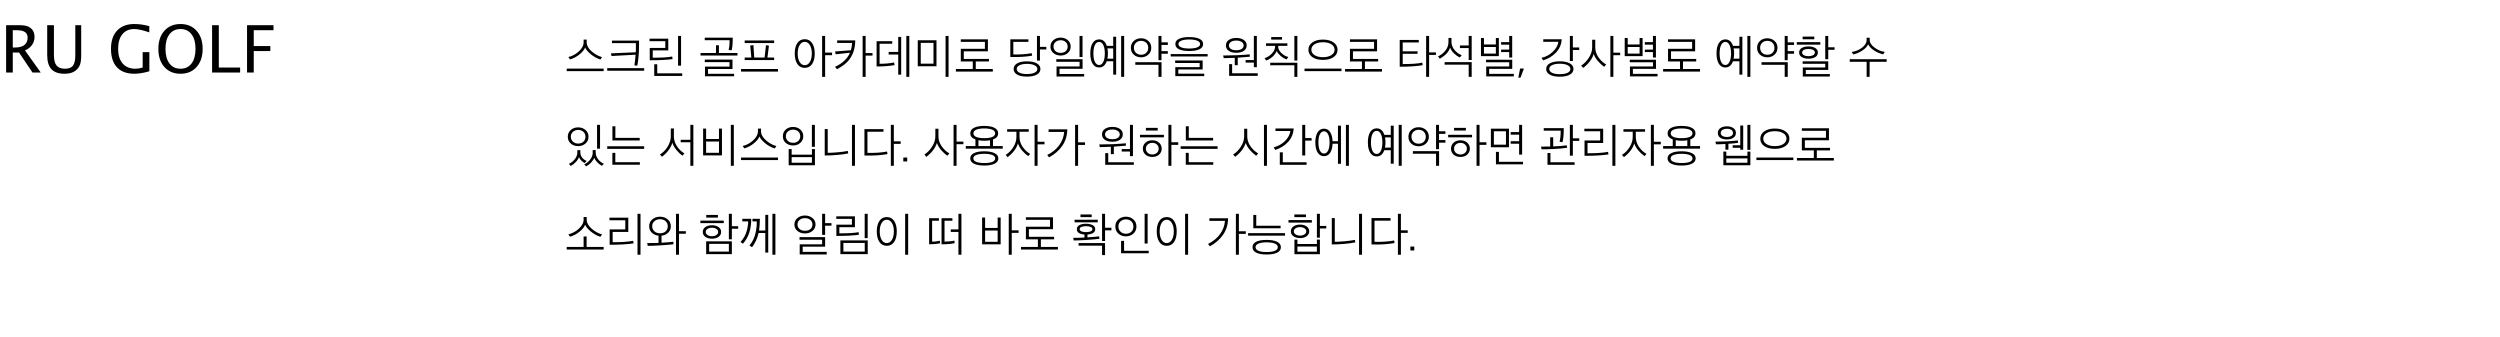 <svg width="1068" height="144" viewBox="0 0 1068 144" fill="none" xmlns="http://www.w3.org/2000/svg">
<path d="M2.611 31V10.766H8.736C10.678 10.766 12.163 11.194 13.193 12.051C14.232 12.908 14.752 14.152 14.752 15.783C14.752 17.068 14.392 18.212 13.672 19.215C12.961 20.217 11.958 20.988 10.664 21.525L17.418 31H13.891L8.135 22.441H5.455V31H2.611ZM5.455 20.295H6.385C8.153 20.295 9.497 19.935 10.418 19.215C11.338 18.495 11.799 17.442 11.799 16.057C11.799 13.96 10.286 12.912 7.26 12.912H5.455V20.295ZM20.166 10.766H23.037V23.535C23.037 25.568 23.411 27.049 24.158 27.979C24.915 28.899 26.113 29.359 27.754 29.359C29.358 29.359 30.493 28.926 31.158 28.061C31.833 27.186 32.17 25.709 32.17 23.631V10.766H34.685V23.59C34.685 25.358 34.512 26.716 34.166 27.664C33.82 28.612 33.195 29.446 32.293 30.166C31.163 31.059 29.609 31.506 27.631 31.506C25.07 31.506 23.183 30.859 21.971 29.564C20.768 28.27 20.166 26.251 20.166 23.508V10.766ZM63.807 30.453C61.355 31.155 59.217 31.506 57.395 31.506C54.177 31.506 51.707 30.594 49.984 28.771C48.271 26.939 47.414 24.31 47.414 20.883C47.414 17.51 48.285 14.899 50.025 13.049C51.775 11.19 54.232 10.26 57.395 10.26C59.427 10.26 61.555 10.565 63.779 11.176V13.828C60.99 12.88 58.853 12.406 57.367 12.406C55.18 12.406 53.48 13.149 52.268 14.635C51.065 16.111 50.463 18.199 50.463 20.896C50.463 23.567 51.11 25.645 52.404 27.131C53.699 28.616 55.512 29.359 57.846 29.359C58.803 29.359 59.837 29.191 60.949 28.854V22.264H63.807V30.453ZM77.109 31.506C74.238 31.506 71.941 30.544 70.219 28.621C68.505 26.689 67.648 24.109 67.648 20.883C67.648 17.656 68.505 15.081 70.219 13.158C71.941 11.226 74.238 10.26 77.109 10.26C79.981 10.26 82.273 11.226 83.986 13.158C85.709 15.081 86.57 17.656 86.57 20.883C86.57 24.109 85.709 26.689 83.986 28.621C82.273 30.544 79.981 31.506 77.109 31.506ZM77.109 29.359C79.124 29.359 80.696 28.612 81.826 27.117C82.956 25.613 83.522 23.526 83.522 20.855C83.522 18.203 82.956 16.134 81.826 14.648C80.696 13.154 79.124 12.406 77.109 12.406C75.095 12.406 73.523 13.154 72.393 14.648C71.262 16.134 70.697 18.203 70.697 20.855C70.697 23.526 71.262 25.613 72.393 27.117C73.523 28.612 75.095 29.359 77.109 29.359ZM90.603 31V10.766H93.475V28.854H102.58V31H90.603ZM105.533 31V10.766H116.84V12.912H108.404V19.693H115.486V21.812H108.404V31H105.533Z" fill="black"/>
<path d="M257.2 24.389L256.48 25.428C255 24.948 253.627 24.189 252.36 23.148C251.094 22.095 250.294 21.135 249.96 20.268C249.68 21.148 248.92 22.108 247.68 23.148C246.44 24.189 245.047 24.935 243.5 25.389L242.8 24.349C243.774 24.148 244.754 23.742 245.74 23.128C246.74 22.515 247.587 21.755 248.28 20.849C248.974 19.942 249.32 19.049 249.32 18.169V16.928H250.64V18.169C250.64 19.462 251.36 20.735 252.8 21.988C254.24 23.229 255.707 24.029 257.2 24.389ZM257.88 30.389H242.1V29.308H257.88V30.389ZM273.005 17.349V19.808C273.005 20.968 272.938 22.355 272.805 23.968C272.672 25.582 272.485 26.948 272.245 28.069L271.005 27.889C271.192 26.928 271.365 25.422 271.525 23.369L261.245 23.928L261.005 22.788L271.605 22.328C271.632 21.889 271.645 21.275 271.645 20.488V18.428H261.425V17.349H273.005ZM275.185 30.209H259.405V29.108H275.185V30.209ZM290.95 28.049H289.67V15.348H290.95V28.049ZM291.45 32.428H279.49V27.468H280.77V31.328H291.45V32.428ZM287.33 25.248C284.983 25.582 281.73 25.748 277.57 25.748V20.468H284.21V17.608H277.49V16.509H285.49V21.529H278.85V24.648C282.903 24.648 285.67 24.475 287.15 24.128L287.33 25.248ZM313.608 32.589H301.168V28.448H311.648V26.529H301.088V25.448H312.928V29.488H302.448V31.529H313.608V32.589ZM315.048 23.709H299.268V22.628H305.868V19.328H307.128V22.628H315.048V23.709ZM313.008 16.088V17.389C313.008 18.869 312.855 20.242 312.548 21.509L311.268 21.328C311.535 20.369 311.668 19.282 311.668 18.069V17.169H301.068V16.088H313.008ZM330.713 25.669H318.133V24.588H320.973L320.493 19.468L321.853 19.268L322.213 24.588H326.633L327.233 19.288L328.493 19.509L327.853 24.588H330.713V25.669ZM332.353 30.588H316.573V29.488H332.353V30.588ZM330.713 18.389H318.133V17.288H330.713V18.389ZM355.452 23.569H352.492V32.828H351.212V15.348H352.492V22.468H355.452V23.569ZM339.512 22.849C339.512 20.968 339.885 19.482 340.632 18.389C341.378 17.295 342.432 16.748 343.792 16.748C345.138 16.748 346.185 17.302 346.932 18.409C347.678 19.502 348.052 20.988 348.052 22.869C348.052 24.748 347.678 26.242 346.932 27.349C346.185 28.442 345.138 28.988 343.792 28.988C342.432 28.988 341.378 28.442 340.632 27.349C339.885 26.242 339.512 24.742 339.512 22.849ZM345.972 26.468C346.532 25.535 346.812 24.335 346.812 22.869C346.812 21.402 346.532 20.202 345.972 19.268C345.425 18.335 344.698 17.869 343.792 17.869C342.885 17.869 342.152 18.335 341.592 19.268C341.045 20.202 340.772 21.402 340.772 22.869C340.772 24.335 341.045 25.535 341.592 26.468C342.152 27.389 342.885 27.849 343.792 27.849C344.698 27.849 345.425 27.389 345.972 26.468ZM365.356 17.248C365.343 19.355 365.003 21.202 364.336 22.788C363.67 24.375 362.79 25.682 361.696 26.709C360.616 27.735 359.236 28.689 357.556 29.569L356.716 28.549C359.876 27.108 362.003 25.102 363.096 22.529L357.036 23.189L356.716 21.988L363.496 21.468C363.816 20.389 363.983 19.349 363.996 18.349H357.636V17.248H365.356ZM369.796 15.348V22.669H372.736V23.748H369.796V32.828H368.516V15.348H369.796ZM388.461 32.828H387.181V15.348H388.461V32.828ZM383.721 23.288H379.641V22.189H383.721V15.789H384.981V31.909H383.721V23.288ZM382.161 27.828C379.814 28.215 377.254 28.409 374.481 28.409V17.588H381.161V18.689H375.761V27.248C378.068 27.248 380.134 27.062 381.961 26.689L382.161 27.828ZM405.226 32.828H403.946V15.348H405.226V32.828ZM400.066 28.308H392.066V17.209H400.066V28.308ZM398.786 27.209V18.308H393.346V27.209H398.786ZM424.13 30.588H408.35V29.488H415.57V26.248H410.45V20.849H420.75V17.889H410.45V16.808H422.03V21.928H411.73V25.169H422.49V26.248H416.85V29.488H424.13V30.588ZM446.989 21.128H444.269V25.889H442.989V15.348H444.269V20.029H446.989V21.128ZM442.989 27.108C443.976 27.695 444.469 28.482 444.469 29.468C444.469 30.455 443.976 31.242 442.989 31.828C442.002 32.428 440.582 32.728 438.729 32.728C436.876 32.728 435.462 32.435 434.489 31.849C433.516 31.262 433.029 30.468 433.029 29.468C433.029 28.455 433.516 27.662 434.489 27.088C435.462 26.502 436.876 26.209 438.729 26.209C440.582 26.209 442.002 26.509 442.989 27.108ZM438.729 27.288C437.369 27.288 436.296 27.488 435.509 27.889C434.736 28.288 434.349 28.815 434.349 29.468C434.349 30.135 434.736 30.662 435.509 31.049C436.282 31.435 437.356 31.628 438.729 31.628C440.102 31.628 441.182 31.435 441.969 31.049C442.756 30.662 443.149 30.135 443.149 29.468C443.149 28.802 442.756 28.275 441.969 27.889C441.182 27.488 440.102 27.288 438.729 27.288ZM440.929 23.788C438.329 24.255 435.222 24.442 431.609 24.349V16.808H439.329V17.889H432.889V23.268C434.209 23.308 435.602 23.275 437.069 23.169C438.536 23.062 439.756 22.909 440.729 22.709L440.929 23.788ZM462.454 24.369H461.174V15.348H462.454V24.369ZM463.154 32.709H451.354V28.389H461.194V26.389H451.254V25.288H462.474V29.389H452.614V31.608H463.154V32.709ZM453.074 16.069C454.287 16.069 455.307 16.422 456.134 17.128C456.974 17.835 457.394 18.755 457.394 19.889C457.394 21.022 456.974 21.948 456.134 22.669C455.307 23.375 454.287 23.729 453.074 23.729C451.874 23.729 450.854 23.375 450.014 22.669C449.174 21.962 448.754 21.042 448.754 19.909C448.754 18.775 449.174 17.855 450.014 17.148C450.854 16.428 451.874 16.069 453.074 16.069ZM453.074 17.189C452.207 17.189 451.487 17.442 450.914 17.948C450.34 18.442 450.054 19.088 450.054 19.889C450.054 20.689 450.34 21.342 450.914 21.849C451.487 22.342 452.207 22.588 453.074 22.588C453.98 22.588 454.707 22.349 455.254 21.869C455.814 21.375 456.094 20.722 456.094 19.909C456.094 19.095 455.814 18.442 455.254 17.948C454.707 17.442 453.98 17.189 453.074 17.189ZM469.538 16.828C471.112 16.828 472.205 17.755 472.818 19.608H475.558V15.688H476.818V31.909H475.558V26.169H472.798C472.158 27.942 471.072 28.828 469.538 28.828C468.338 28.828 467.412 28.295 466.758 27.229C466.105 26.162 465.778 24.695 465.778 22.828C465.778 20.962 466.105 19.495 466.758 18.428C467.412 17.362 468.338 16.828 469.538 16.828ZM471.318 26.448C471.758 25.569 471.978 24.362 471.978 22.828C471.978 21.295 471.758 20.095 471.318 19.229C470.892 18.349 470.298 17.909 469.538 17.909C468.778 17.909 468.178 18.349 467.738 19.229C467.312 20.095 467.098 21.295 467.098 22.828C467.098 24.362 467.312 25.569 467.738 26.448C468.178 27.328 468.778 27.768 469.538 27.768C470.298 27.768 470.892 27.328 471.318 26.448ZM480.238 32.828H478.958V15.348H480.238V32.828ZM475.558 20.689H473.098C473.232 21.315 473.298 22.029 473.298 22.828C473.298 23.615 473.225 24.362 473.078 25.069H475.558V20.689ZM487.463 16.349C488.676 16.349 489.703 16.722 490.543 17.468C491.396 18.215 491.823 19.195 491.823 20.409C491.823 21.622 491.396 22.608 490.543 23.369C489.703 24.115 488.676 24.488 487.463 24.488C486.236 24.488 485.203 24.115 484.363 23.369C483.523 22.622 483.103 21.642 483.103 20.428C483.103 19.215 483.523 18.235 484.363 17.488C485.203 16.729 486.236 16.349 487.463 16.349ZM487.463 17.448C486.57 17.448 485.836 17.729 485.263 18.288C484.69 18.835 484.403 19.542 484.403 20.409C484.403 21.275 484.69 21.988 485.263 22.549C485.85 23.108 486.583 23.389 487.463 23.389C488.383 23.389 489.123 23.115 489.683 22.569C490.243 22.022 490.523 21.308 490.523 20.428C490.523 19.549 490.243 18.835 489.683 18.288C489.123 17.729 488.383 17.448 487.463 17.448ZM498.903 21.849V22.948H496.183V25.729H494.903V15.348H496.183V18.088H498.903V19.189H496.183V21.849H498.903ZM496.203 32.828H494.903V27.669H485.003V26.569H496.203V32.828ZM515.908 24.128H500.128V23.088H515.908V24.128ZM514.448 32.529H502.088V28.669H512.488V26.909H502.028V25.828H513.768V29.689H503.368V31.468H514.448V32.529ZM513.968 18.808C513.968 19.808 513.448 20.555 512.408 21.049C511.368 21.542 509.908 21.788 508.028 21.788C506.174 21.788 504.721 21.542 503.668 21.049C502.628 20.542 502.108 19.795 502.108 18.808C502.108 17.822 502.628 17.082 503.668 16.588C504.721 16.082 506.174 15.829 508.028 15.829C509.908 15.829 511.368 16.082 512.408 16.588C513.448 17.082 513.968 17.822 513.968 18.808ZM511.428 17.369C510.588 17.035 509.454 16.869 508.028 16.869C506.601 16.869 505.474 17.035 504.648 17.369C503.834 17.702 503.428 18.182 503.428 18.808C503.428 19.435 503.834 19.915 504.648 20.248C505.474 20.569 506.601 20.729 508.028 20.729C509.454 20.729 510.588 20.569 511.428 20.248C512.268 19.915 512.688 19.435 512.688 18.808C512.688 18.182 512.268 17.702 511.428 17.369ZM531.346 17.069C532.173 17.642 532.586 18.422 532.586 19.409C532.586 20.395 532.173 21.169 531.346 21.729C530.533 22.275 529.466 22.549 528.146 22.549C526.826 22.549 525.753 22.275 524.926 21.729C524.113 21.169 523.706 20.395 523.706 19.409C523.706 18.422 524.12 17.642 524.946 17.069C525.773 16.495 526.84 16.209 528.146 16.209C529.466 16.209 530.533 16.495 531.346 17.069ZM531.286 19.409C531.286 18.782 530.993 18.282 530.406 17.909C529.833 17.522 529.08 17.328 528.146 17.328C527.213 17.328 526.453 17.515 525.866 17.889C525.293 18.262 525.006 18.768 525.006 19.409C525.006 20.049 525.293 20.555 525.866 20.928C526.453 21.288 527.213 21.468 528.146 21.468C529.08 21.468 529.833 21.288 530.406 20.928C530.993 20.555 531.286 20.049 531.286 19.409ZM536.926 28.709H535.646V26.748H532.126V25.669H535.646V15.348H536.926V28.709ZM537.306 32.408H525.086V27.409H526.366V31.308H537.306V32.408ZM528.766 27.849H527.486V24.709C526.86 24.735 525.293 24.782 522.786 24.849L522.526 23.709C523.873 23.709 525.813 23.669 528.346 23.588C530.893 23.468 532.726 23.342 533.846 23.209L533.966 24.229C533.393 24.308 531.66 24.448 528.766 24.648V27.849ZM550.351 24.328L549.671 25.369C548.858 25.128 548.044 24.675 547.231 24.009C546.431 23.328 545.811 22.588 545.371 21.788C545.091 22.588 544.538 23.375 543.711 24.148C542.884 24.909 541.951 25.482 540.911 25.869L540.231 24.828C541.391 24.495 542.431 23.842 543.351 22.869C544.271 21.882 544.731 20.875 544.731 19.849V19.608H540.831V18.509H549.971V19.608H546.031V19.849C546.031 20.822 546.478 21.748 547.371 22.628C548.278 23.509 549.271 24.075 550.351 24.328ZM554.231 32.828H552.951V27.889H542.631V26.808H554.231V32.828ZM554.231 25.869H552.951V15.348H554.231V25.869ZM547.691 16.909H543.051V15.829H547.691V16.909ZM573.076 30.389H557.296V29.308H573.076V30.389ZM571.396 21.248C571.396 22.569 570.822 23.622 569.676 24.409C568.542 25.195 567.036 25.588 565.156 25.588C563.276 25.588 561.769 25.195 560.636 24.409C559.516 23.622 558.956 22.569 558.956 21.248C558.956 19.942 559.522 18.895 560.656 18.108C561.789 17.308 563.289 16.909 565.156 16.909C567.036 16.909 568.542 17.308 569.676 18.108C570.822 18.895 571.396 19.942 571.396 21.248ZM570.136 21.248C570.136 20.288 569.682 19.515 568.776 18.928C567.869 18.342 566.662 18.049 565.156 18.049C563.662 18.049 562.462 18.342 561.556 18.928C560.662 19.515 560.216 20.288 560.216 21.248C560.216 22.195 560.669 22.962 561.576 23.549C562.482 24.135 563.676 24.428 565.156 24.428C566.649 24.428 567.849 24.135 568.756 23.549C569.676 22.962 570.136 22.195 570.136 21.248ZM590.38 30.588H574.6V29.488H581.82V26.248H576.7V20.849H587V17.889H576.7V16.808H588.28V21.928H577.98V25.169H588.74V26.248H583.1V29.488H590.38V30.588ZM605.579 21.928V22.988H599.239V27.369C603.119 27.369 605.899 27.162 607.579 26.748L607.759 27.849C605.239 28.288 601.972 28.509 597.959 28.509V17.049H606.099V18.128H599.239V21.928H605.579ZM613.439 23.468H610.519V32.828H609.239V15.348H610.519V22.389H613.439V23.468ZM627.424 20.529H623.684V19.428H627.424V15.348H628.704V25.628H627.424V20.529ZM628.704 32.828H627.424V27.628H617.144V26.549H628.704V32.828ZM624.424 23.569L623.644 24.588C622.697 24.108 621.844 23.495 621.084 22.748C620.337 22.002 619.804 21.195 619.484 20.328C618.964 22.088 617.504 23.675 615.104 25.088L614.324 24.108C615.63 23.482 616.697 22.628 617.524 21.549C618.364 20.468 618.784 19.255 618.784 17.909V16.209H620.064V17.869C620.064 19.175 620.51 20.349 621.404 21.389C622.297 22.428 623.304 23.155 624.424 23.569ZM640.308 23.988H632.668V16.229H633.948V19.009H639.028V16.229H640.308V23.988ZM646.708 32.629H634.908V28.389H644.748V26.608H634.828V25.529H646.028V29.409H636.168V31.549H646.708V32.629ZM646.008 15.348V24.588H644.728V22.248H641.268V21.189H644.728V19.088H641.268V18.009H644.728V15.348H646.008ZM639.028 22.909V20.069H633.948V22.909H639.028ZM648.613 33.188L649.393 29.288H651.013L649.553 33.188H648.613ZM674.645 21.369H671.925V26.069H670.645V15.348H671.925V20.268H674.645V21.369ZM670.625 27.069C671.665 27.642 672.185 28.442 672.185 29.468C672.185 30.495 671.665 31.302 670.625 31.889C669.585 32.475 668.159 32.769 666.345 32.769C664.532 32.769 663.105 32.475 662.065 31.889C661.039 31.302 660.525 30.495 660.525 29.468C660.525 28.442 661.039 27.642 662.065 27.069C663.105 26.482 664.532 26.189 666.345 26.189C668.159 26.189 669.585 26.482 670.625 27.069ZM666.345 27.229C664.959 27.229 663.859 27.428 663.045 27.828C662.245 28.215 661.845 28.762 661.845 29.468C661.845 30.175 662.245 30.722 663.045 31.108C663.859 31.495 664.959 31.689 666.345 31.689C667.745 31.689 668.845 31.495 669.645 31.108C670.459 30.722 670.865 30.175 670.865 29.468C670.865 28.762 670.459 28.215 669.645 27.828C668.845 27.428 667.745 27.229 666.345 27.229ZM659.285 16.768H667.185C667.025 18.955 666.225 20.828 664.785 22.389C663.345 23.948 661.485 25.082 659.205 25.788L658.545 24.689C660.359 24.302 661.959 23.448 663.345 22.128C664.732 20.795 665.532 19.369 665.745 17.849H659.285V16.768ZM692.15 23.588H689.23V32.828H687.95V15.348H689.23V22.488H692.15V23.588ZM686.15 27.529L685.29 28.549C684.37 27.895 683.477 27.069 682.61 26.069C681.743 25.055 681.15 24.042 680.83 23.029C680.523 24.108 679.97 25.169 679.17 26.209C678.383 27.235 677.443 28.169 676.35 29.009L675.47 28.009C676.75 27.222 677.85 26.102 678.77 24.648C679.703 23.195 680.17 21.742 680.17 20.288V16.988H681.49V20.268C681.49 21.748 681.95 23.155 682.87 24.488C683.79 25.808 684.883 26.822 686.15 27.529ZM701.715 23.988H694.075V16.229H695.355V19.009H700.435V16.229H701.715V23.988ZM708.115 32.629H696.315V28.389H706.155V26.608H696.235V25.529H707.435V29.409H697.575V31.549H708.115V32.629ZM707.415 15.348V24.588H706.135V22.248H702.675V21.189H706.135V19.088H702.675V18.009H706.135V15.348H707.415ZM700.435 22.909V20.069H695.355V22.909H700.435ZM726.259 30.588H710.479V29.488H717.699V26.248H712.579V20.849H722.879V17.889H712.579V16.808H724.159V21.928H713.859V25.169H724.619V26.248H718.979V29.488H726.259V30.588ZM737.058 16.828C738.631 16.828 739.724 17.755 740.338 19.608H743.078V15.688H744.338V31.909H743.078V26.169H740.318C739.678 27.942 738.591 28.828 737.058 28.828C735.858 28.828 734.931 28.295 734.278 27.229C733.624 26.162 733.298 24.695 733.298 22.828C733.298 20.962 733.624 19.495 734.278 18.428C734.931 17.362 735.858 16.828 737.058 16.828ZM738.838 26.448C739.278 25.569 739.498 24.362 739.498 22.828C739.498 21.295 739.278 20.095 738.838 19.229C738.411 18.349 737.818 17.909 737.058 17.909C736.298 17.909 735.698 18.349 735.258 19.229C734.831 20.095 734.618 21.295 734.618 22.828C734.618 24.362 734.831 25.569 735.258 26.448C735.698 27.328 736.298 27.768 737.058 27.768C737.818 27.768 738.411 27.328 738.838 26.448ZM747.758 32.828H746.478V15.348H747.758V32.828ZM743.078 20.689H740.618C740.751 21.315 740.818 22.029 740.818 22.828C740.818 23.615 740.744 24.362 740.598 25.069H743.078V20.689ZM754.983 16.349C756.196 16.349 757.223 16.722 758.063 17.468C758.916 18.215 759.343 19.195 759.343 20.409C759.343 21.622 758.916 22.608 758.063 23.369C757.223 24.115 756.196 24.488 754.983 24.488C753.756 24.488 752.723 24.115 751.883 23.369C751.043 22.622 750.623 21.642 750.623 20.428C750.623 19.215 751.043 18.235 751.883 17.488C752.723 16.729 753.756 16.349 754.983 16.349ZM754.983 17.448C754.089 17.448 753.356 17.729 752.783 18.288C752.209 18.835 751.923 19.542 751.923 20.409C751.923 21.275 752.209 21.988 752.783 22.549C753.369 23.108 754.103 23.389 754.983 23.389C755.903 23.389 756.643 23.115 757.203 22.569C757.763 22.022 758.043 21.308 758.043 20.428C758.043 19.549 757.763 18.835 757.203 18.288C756.643 17.729 755.903 17.448 754.983 17.448ZM766.423 21.849V22.948H763.703V25.729H762.423V15.348H763.703V18.088H766.423V19.189H763.703V21.849H766.423ZM763.723 32.828H762.423V27.669H752.523V26.569H763.723V32.828ZM783.727 21.268H781.027V25.288H779.747V15.348H781.027V20.189H783.727V21.268ZM781.707 32.709H770.147V28.828H779.747V27.248H770.087V26.209H781.027V29.869H771.427V31.648H781.707V32.709ZM775.067 16.788H770.087V15.649H775.067V16.788ZM777.647 19.069H767.587V17.988H777.647V19.069ZM775.467 20.509C776.214 20.962 776.587 21.608 776.587 22.448C776.587 23.288 776.221 23.935 775.487 24.389C774.754 24.842 773.781 25.069 772.567 25.069C771.407 25.069 770.454 24.842 769.707 24.389C768.961 23.935 768.587 23.288 768.587 22.448C768.587 21.608 768.954 20.962 769.687 20.509C770.434 20.055 771.394 19.828 772.567 19.828C773.754 19.828 774.721 20.055 775.467 20.509ZM775.307 22.448C775.307 21.942 775.047 21.562 774.527 21.308C774.007 21.042 773.354 20.909 772.567 20.909C771.781 20.909 771.134 21.042 770.627 21.308C770.121 21.562 769.867 21.942 769.867 22.448C769.867 22.942 770.127 23.328 770.647 23.608C771.167 23.875 771.807 24.009 772.567 24.009C773.341 24.009 773.987 23.875 774.507 23.608C775.041 23.328 775.307 22.942 775.307 22.448ZM798.706 32.849H797.426V26.389H790.206V25.288H805.986V26.389H798.706V32.849ZM805.186 22.148L804.486 23.209C803.139 22.915 801.846 22.369 800.606 21.569C799.379 20.755 798.539 19.875 798.086 18.928C797.659 19.875 796.826 20.762 795.586 21.588C794.359 22.415 793.072 22.968 791.726 23.248L791.026 22.189C792.706 21.962 794.192 21.349 795.486 20.349C796.779 19.335 797.426 18.268 797.426 17.148V16.128H798.746V17.148C798.746 18.242 799.439 19.308 800.826 20.349C802.226 21.389 803.679 21.988 805.186 22.148ZM256.34 63.508H255.06V53.349H256.34V63.508ZM243.84 55.529C244.694 54.782 245.74 54.408 246.98 54.408C248.22 54.408 249.267 54.782 250.12 55.529C250.987 56.262 251.42 57.222 251.42 58.408C251.42 59.595 250.987 60.562 250.12 61.309C249.267 62.055 248.22 62.428 246.98 62.428C245.74 62.428 244.694 62.062 243.84 61.328C242.987 60.582 242.56 59.615 242.56 58.428C242.56 57.242 242.987 56.275 243.84 55.529ZM246.98 55.508C246.087 55.508 245.34 55.782 244.74 56.328C244.154 56.862 243.86 57.555 243.86 58.408C243.86 59.262 244.16 59.962 244.76 60.508C245.36 61.055 246.1 61.328 246.98 61.328C247.914 61.328 248.667 61.062 249.24 60.529C249.814 59.995 250.1 59.295 250.1 58.428C250.1 57.562 249.814 56.862 249.24 56.328C248.667 55.782 247.914 55.508 246.98 55.508ZM257.16 70.849H257.14C256.487 70.515 255.827 70.015 255.16 69.349C254.507 68.668 254.067 68.015 253.84 67.388C253.614 68.069 253.167 68.762 252.5 69.469C251.834 70.175 251.14 70.709 250.42 71.069L249.62 70.209C250.607 69.728 251.447 69.042 252.14 68.148C252.847 67.242 253.2 66.295 253.2 65.308V64.109H254.48V65.209C254.48 66.222 254.84 67.182 255.56 68.088C256.28 68.995 257.08 69.615 257.96 69.948L257.16 70.849ZM250.64 68.749L249.72 69.648C249.214 69.368 248.74 69.008 248.3 68.569C247.86 68.115 247.534 67.629 247.32 67.109C247.12 67.775 246.674 68.482 245.98 69.228C245.3 69.962 244.574 70.515 243.8 70.888L243.04 69.969C243.974 69.582 244.807 68.935 245.54 68.028C246.274 67.122 246.64 66.168 246.64 65.168V64.129H247.92V65.028C247.92 65.935 248.18 66.709 248.7 67.349C249.22 67.989 249.867 68.455 250.64 68.749ZM275.185 63.589H259.405V62.489H275.185V63.589ZM273.345 70.388H261.605V65.308H262.865V69.288H273.345V70.388ZM273.285 60.008H261.625V53.949H262.885V58.908H273.285V60.008ZM296.204 70.829H294.924V60.788H290.784V59.709H294.924V53.349H296.204V70.829ZM292.384 65.528L291.564 66.508C290.67 65.909 289.81 65.102 288.984 64.088C288.157 63.075 287.57 62.042 287.224 60.989C286.917 62.082 286.37 63.148 285.584 64.189C284.81 65.215 283.884 66.142 282.804 66.969L281.924 66.008C283.204 65.235 284.297 64.122 285.204 62.669C286.11 61.202 286.564 59.742 286.564 58.288V54.868H287.884V58.269C287.884 59.748 288.324 61.155 289.204 62.489C290.084 63.822 291.144 64.835 292.384 65.528ZM313.488 70.829H312.208V53.349H313.488V70.829ZM308.428 66.388H300.368V54.928H301.648V59.368H307.148V54.928H308.428V66.388ZM307.148 65.288V60.468H301.648V65.288H307.148ZM331.673 62.389L330.953 63.428C329.473 62.949 328.1 62.188 326.833 61.148C325.566 60.095 324.766 59.135 324.433 58.269C324.153 59.148 323.393 60.108 322.153 61.148C320.913 62.188 319.52 62.935 317.973 63.389L317.273 62.349C318.246 62.148 319.226 61.742 320.213 61.129C321.213 60.515 322.06 59.755 322.753 58.849C323.446 57.942 323.793 57.048 323.793 56.169V54.928H325.113V56.169C325.113 57.462 325.833 58.735 327.273 59.989C328.713 61.228 330.18 62.029 331.673 62.389ZM332.353 68.388H316.573V67.308H332.353V68.388ZM348.118 62.709H346.838V53.349H348.118V62.709ZM348.138 70.588H336.918V63.688H338.198V66.069H346.858V63.688H348.138V70.588ZM346.858 69.528V67.129H338.198V69.528H346.858ZM338.798 54.228C340.011 54.228 341.038 54.595 341.878 55.328C342.731 56.062 343.158 57.015 343.158 58.188C343.158 59.362 342.731 60.315 341.878 61.048C341.038 61.782 340.011 62.148 338.798 62.148C337.571 62.148 336.538 61.788 335.698 61.069C334.858 60.335 334.438 59.382 334.438 58.209C334.438 57.022 334.858 56.062 335.698 55.328C336.538 54.595 337.571 54.228 338.798 54.228ZM338.798 55.389C337.904 55.389 337.164 55.648 336.578 56.169C336.004 56.675 335.718 57.349 335.718 58.188C335.718 59.015 336.011 59.695 336.598 60.228C337.184 60.748 337.918 61.008 338.798 61.008C339.718 61.008 340.458 60.748 341.018 60.228C341.578 59.709 341.858 59.035 341.858 58.209C341.858 57.368 341.578 56.688 341.018 56.169C340.458 55.648 339.718 55.389 338.798 55.389ZM365.242 70.829H363.962V53.349H365.242V70.829ZM362.362 65.549C361.202 65.802 359.649 66.015 357.702 66.189C355.769 66.349 353.976 66.428 352.322 66.428V55.148H353.602V65.288C354.776 65.288 356.242 65.209 358.002 65.049C359.762 64.888 361.156 64.695 362.182 64.469L362.362 65.549ZM384.767 61.468H381.847V70.829H380.567V53.349H381.847V60.389H384.767V61.468ZM379.127 65.829C376.274 66.349 372.994 66.549 369.287 66.428V55.169H377.427V56.269H370.567V65.288C371.834 65.355 373.3 65.335 374.967 65.228C376.647 65.109 377.974 64.942 378.947 64.728L379.127 65.829ZM385.892 68.989V67.308H387.552V68.989H385.892ZM411.564 61.589H408.644V70.829H407.364V53.349H408.644V60.489H411.564V61.589ZM405.564 65.528L404.704 66.549C403.784 65.895 402.891 65.069 402.024 64.069C401.157 63.055 400.564 62.042 400.244 61.029C399.937 62.108 399.384 63.169 398.584 64.209C397.797 65.235 396.857 66.168 395.764 67.008L394.884 66.008C396.164 65.222 397.264 64.102 398.184 62.648C399.117 61.195 399.584 59.742 399.584 58.288V54.989H400.904V58.269C400.904 59.748 401.364 61.155 402.284 62.489C403.204 63.809 404.297 64.822 405.564 65.528ZM426.409 56.949C426.409 58.188 425.675 59.069 424.209 59.589V62.408H428.369V63.508H412.589V62.408H416.709V59.569C415.242 59.048 414.509 58.175 414.509 56.949C414.509 55.922 415.029 55.142 416.069 54.608C417.122 54.062 418.589 53.788 420.469 53.788C422.349 53.788 423.809 54.062 424.849 54.608C425.889 55.142 426.409 55.922 426.409 56.949ZM426.489 67.668C426.489 68.655 425.955 69.409 424.889 69.928C423.822 70.462 422.349 70.728 420.469 70.728C418.589 70.728 417.122 70.462 416.069 69.928C415.015 69.409 414.489 68.655 414.489 67.668C414.489 66.695 415.015 65.948 416.069 65.428C417.122 64.895 418.589 64.629 420.469 64.629C422.349 64.629 423.822 64.895 424.889 65.428C425.955 65.948 426.489 66.695 426.489 67.668ZM423.889 58.508C424.715 58.162 425.129 57.642 425.129 56.949C425.129 56.255 424.715 55.735 423.889 55.389C423.062 55.042 421.922 54.868 420.469 54.868C419.029 54.868 417.895 55.042 417.069 55.389C416.255 55.735 415.849 56.255 415.849 56.949C415.849 57.642 416.255 58.162 417.069 58.508C417.895 58.855 419.029 59.029 420.469 59.029C421.922 59.029 423.062 58.855 423.889 58.508ZM420.469 65.709C419.029 65.709 417.889 65.875 417.049 66.209C416.222 66.528 415.809 67.015 415.809 67.668C415.809 68.322 416.222 68.815 417.049 69.148C417.889 69.482 419.029 69.648 420.469 69.648C421.935 69.648 423.082 69.489 423.909 69.168C424.735 68.835 425.149 68.335 425.149 67.668C425.149 67.015 424.729 66.528 423.889 66.209C423.062 65.875 421.922 65.709 420.469 65.709ZM420.469 60.129C419.589 60.129 418.762 60.055 417.989 59.908V62.408H422.929V59.928C422.222 60.062 421.402 60.129 420.469 60.129ZM440.073 65.728L439.273 66.709C438.34 66.069 437.453 65.255 436.613 64.269C435.773 63.282 435.193 62.275 434.873 61.248C434.26 63.382 432.793 65.342 430.473 67.129L429.613 66.168C430.893 65.395 431.98 64.295 432.873 62.868C433.767 61.442 434.213 60.002 434.213 58.548V56.288H430.253V55.188H439.493V56.288H435.533V58.508C435.533 59.989 435.973 61.389 436.853 62.709C437.747 64.015 438.82 65.022 440.073 65.728ZM446.213 61.648H443.253V70.829H441.973V53.349H443.253V60.548H446.213V61.648ZM460.558 53.349V60.809H463.518V61.908H460.558V70.829H459.278V53.349H460.558ZM455.958 55.248C455.905 57.982 455.171 60.349 453.758 62.349C452.345 64.349 450.478 65.975 448.158 67.228L447.378 66.209C449.578 65.115 451.291 63.715 452.518 62.008C453.758 60.288 454.458 58.402 454.618 56.349H447.958V55.248H455.958ZM478.417 55.069C479.243 55.642 479.657 56.422 479.657 57.408C479.657 58.395 479.243 59.169 478.417 59.728C477.603 60.275 476.537 60.548 475.217 60.548C473.897 60.548 472.823 60.275 471.997 59.728C471.183 59.169 470.777 58.395 470.777 57.408C470.777 56.422 471.19 55.642 472.017 55.069C472.843 54.495 473.91 54.209 475.217 54.209C476.537 54.209 477.603 54.495 478.417 55.069ZM478.357 57.408C478.357 56.782 478.063 56.282 477.477 55.908C476.903 55.522 476.15 55.328 475.217 55.328C474.283 55.328 473.523 55.515 472.937 55.889C472.363 56.262 472.077 56.769 472.077 57.408C472.077 58.048 472.363 58.555 472.937 58.928C473.523 59.288 474.283 59.468 475.217 59.468C476.15 59.468 476.903 59.288 477.477 58.928C478.063 58.555 478.357 58.048 478.357 57.408ZM483.997 66.709H482.717V64.749H479.197V63.669H482.717V53.349H483.997V66.709ZM484.377 70.409H472.157V65.409H473.437V69.308H484.377V70.409ZM475.837 65.849H474.557V62.709C473.93 62.735 472.363 62.782 469.857 62.849L469.597 61.709C470.943 61.709 472.883 61.669 475.417 61.589C477.963 61.468 479.797 61.342 480.917 61.209L481.037 62.228C480.463 62.309 478.73 62.449 475.837 62.648V65.849ZM503.341 61.889H500.421V70.829H499.141V53.349H500.421V60.788H503.341V61.889ZM494.581 55.769H489.521V54.629H494.581V55.769ZM497.221 58.669H487.001V57.589H497.221V58.669ZM496.281 63.508C496.281 64.522 495.908 65.368 495.161 66.049C494.415 66.715 493.448 67.049 492.261 67.049C491.075 67.049 490.101 66.715 489.341 66.049C488.595 65.368 488.221 64.522 488.221 63.508C488.221 62.482 488.595 61.629 489.341 60.949C490.088 60.269 491.061 59.928 492.261 59.928C493.448 59.928 494.415 60.269 495.161 60.949C495.908 61.629 496.281 62.482 496.281 63.508ZM494.221 65.288C494.741 64.822 495.001 64.228 495.001 63.508C495.001 62.788 494.741 62.195 494.221 61.728C493.701 61.262 493.048 61.029 492.261 61.029C491.475 61.029 490.821 61.262 490.301 61.728C489.781 62.195 489.521 62.788 489.521 63.508C489.521 64.228 489.781 64.822 490.301 65.288C490.821 65.755 491.475 65.989 492.261 65.989C493.048 65.989 493.701 65.755 494.221 65.288ZM520.146 63.589H504.366V62.489H520.146V63.589ZM518.306 70.388H506.566V65.308H507.826V69.288H518.306V70.388ZM518.246 60.008H506.586V53.949H507.846V58.908H518.246V60.008ZM541.245 70.829H539.965V53.349H541.245V70.829ZM537.485 65.528L536.645 66.549C535.725 65.909 534.831 65.088 533.965 64.088C533.098 63.075 532.498 62.055 532.165 61.029C531.858 62.108 531.305 63.169 530.505 64.209C529.718 65.235 528.778 66.168 527.685 67.008L526.805 66.008C528.085 65.222 529.185 64.102 530.105 62.648C531.038 61.195 531.505 59.742 531.505 58.288V54.989H532.825V58.269C532.825 59.748 533.285 61.155 534.205 62.489C535.125 63.809 536.218 64.822 537.485 65.528ZM560.309 60.069H557.589V66.428H556.309V53.349H557.589V58.968H560.309V60.069ZM558.169 70.409H546.729V65.088H548.009V69.308H558.169V70.409ZM544.869 54.868H552.689C552.529 57.095 551.749 58.989 550.349 60.548C548.963 62.108 547.109 63.282 544.789 64.069L544.129 62.968C546.076 62.422 547.696 61.502 548.989 60.209C550.283 58.902 551.036 57.489 551.249 55.968H544.869V54.868ZM565.614 54.968C566.721 54.968 567.587 55.449 568.214 56.408C568.854 57.355 569.207 58.662 569.274 60.328H571.574V53.688H572.854V69.969H571.574V61.408H569.274C569.207 63.062 568.854 64.362 568.214 65.308C567.574 66.242 566.707 66.709 565.614 66.709C564.441 66.709 563.527 66.189 562.874 65.148C562.234 64.095 561.914 62.655 561.914 60.828C561.914 59.002 562.234 57.569 562.874 56.529C563.527 55.489 564.441 54.968 565.614 54.968ZM567.354 64.329C567.781 63.475 567.994 62.309 567.994 60.828C567.994 59.349 567.781 58.188 567.354 57.349C566.927 56.508 566.347 56.089 565.614 56.089C564.867 56.089 564.281 56.508 563.854 57.349C563.427 58.188 563.214 59.349 563.214 60.828C563.214 62.309 563.427 63.475 563.854 64.329C564.281 65.168 564.867 65.588 565.614 65.588C566.347 65.588 566.927 65.168 567.354 64.329ZM576.254 70.829H574.974V53.349H576.254V70.829ZM588.113 54.828C589.686 54.828 590.779 55.755 591.393 57.608H594.133V53.688H595.393V69.909H594.133V64.168H591.373C590.733 65.942 589.646 66.829 588.113 66.829C586.913 66.829 585.986 66.295 585.333 65.228C584.679 64.162 584.353 62.695 584.353 60.828C584.353 58.962 584.679 57.495 585.333 56.428C585.986 55.362 586.913 54.828 588.113 54.828ZM589.893 64.448C590.333 63.569 590.553 62.362 590.553 60.828C590.553 59.295 590.333 58.095 589.893 57.228C589.466 56.349 588.873 55.908 588.113 55.908C587.353 55.908 586.753 56.349 586.313 57.228C585.886 58.095 585.673 59.295 585.673 60.828C585.673 62.362 585.886 63.569 586.313 64.448C586.753 65.329 587.353 65.769 588.113 65.769C588.873 65.769 589.466 65.329 589.893 64.448ZM598.813 70.829H597.533V53.349H598.813V70.829ZM594.133 58.688H591.673C591.806 59.315 591.873 60.029 591.873 60.828C591.873 61.615 591.799 62.362 591.653 63.069H594.133V58.688ZM606.037 54.349C607.251 54.349 608.277 54.722 609.117 55.468C609.971 56.215 610.397 57.195 610.397 58.408C610.397 59.622 609.971 60.608 609.117 61.368C608.277 62.115 607.251 62.489 606.037 62.489C604.811 62.489 603.777 62.115 602.937 61.368C602.097 60.622 601.677 59.642 601.677 58.428C601.677 57.215 602.097 56.235 602.937 55.489C603.777 54.728 604.811 54.349 606.037 54.349ZM606.037 55.449C605.144 55.449 604.411 55.728 603.837 56.288C603.264 56.835 602.977 57.542 602.977 58.408C602.977 59.275 603.264 59.989 603.837 60.548C604.424 61.108 605.157 61.389 606.037 61.389C606.957 61.389 607.697 61.115 608.257 60.569C608.817 60.022 609.097 59.309 609.097 58.428C609.097 57.548 608.817 56.835 608.257 56.288C607.697 55.728 606.957 55.449 606.037 55.449ZM617.477 59.849V60.949H614.757V63.728H613.477V53.349H614.757V56.089H617.477V57.188H614.757V59.849H617.477ZM614.777 70.829H613.477V65.668H603.577V64.569H614.777V70.829ZM634.982 61.889H632.062V70.829H630.782V53.349H632.062V60.788H634.982V61.889ZM626.222 55.769H621.162V54.629H626.222V55.769ZM628.862 58.669H618.642V57.589H628.862V58.669ZM627.922 63.508C627.922 64.522 627.549 65.368 626.802 66.049C626.055 66.715 625.089 67.049 623.902 67.049C622.715 67.049 621.742 66.715 620.982 66.049C620.235 65.368 619.862 64.522 619.862 63.508C619.862 62.482 620.235 61.629 620.982 60.949C621.729 60.269 622.702 59.928 623.902 59.928C625.089 59.928 626.055 60.269 626.802 60.949C627.549 61.629 627.922 62.482 627.922 63.508ZM625.862 65.288C626.382 64.822 626.642 64.228 626.642 63.508C626.642 62.788 626.382 62.195 625.862 61.728C625.342 61.262 624.689 61.029 623.902 61.029C623.115 61.029 622.462 61.262 621.942 61.728C621.422 62.195 621.162 62.788 621.162 63.508C621.162 64.228 621.422 64.822 621.942 65.288C622.462 65.755 623.115 65.989 623.902 65.989C624.689 65.989 625.342 65.755 625.862 65.288ZM645.367 57.529V56.428H648.967V53.349H650.247V66.049H648.967V61.408H645.367V60.309H648.967V57.529H645.367ZM650.627 70.209H639.067V64.868H640.347V69.129H650.627V70.209ZM644.627 62.908H636.907V54.968H644.627V62.908ZM643.347 61.809V56.069H638.187V61.809H643.347ZM674.645 60.169H671.925V66.508H670.645V53.349H671.925V59.089H674.645V60.169ZM672.685 70.409H661.085V65.349H662.345V69.308H672.685V70.409ZM669.465 63.129C667.719 63.395 665.825 63.569 663.785 63.648C662.145 63.742 660.405 63.788 658.565 63.788L658.325 62.629C660.099 62.629 661.405 62.615 662.245 62.589V58.629H663.525V62.548C666.045 62.455 667.972 62.295 669.305 62.069L669.465 63.129ZM668.045 54.748C668.045 57.362 667.859 59.362 667.485 60.748L666.245 60.548C666.565 59.389 666.725 57.815 666.725 55.828H659.485V54.748H668.045ZM687.13 65.989C684.397 66.375 680.99 66.569 676.91 66.569V60.008H683.59V56.089H676.83V54.989H684.87V61.089H678.19V65.469C681.817 65.495 684.743 65.295 686.97 64.868L687.13 65.989ZM690.09 70.829H688.81V53.349H690.09V70.829ZM703.355 65.728L702.555 66.709C701.621 66.069 700.735 65.255 699.895 64.269C699.055 63.282 698.475 62.275 698.155 61.248C697.541 63.382 696.075 65.342 693.755 67.129L692.895 66.168C694.175 65.395 695.261 64.295 696.155 62.868C697.048 61.442 697.495 60.002 697.495 58.548V56.288H693.535V55.188H702.775V56.288H698.815V58.508C698.815 59.989 699.255 61.389 700.135 62.709C701.028 64.015 702.101 65.022 703.355 65.728ZM709.495 61.648H706.535V70.829H705.255V53.349H706.535V60.548H709.495V61.648ZM724.299 56.949C724.299 58.188 723.566 59.069 722.099 59.589V62.408H726.259V63.508H710.479V62.408H714.599V59.569C713.133 59.048 712.399 58.175 712.399 56.949C712.399 55.922 712.919 55.142 713.959 54.608C715.013 54.062 716.479 53.788 718.359 53.788C720.239 53.788 721.699 54.062 722.739 54.608C723.779 55.142 724.299 55.922 724.299 56.949ZM724.379 67.668C724.379 68.655 723.846 69.409 722.779 69.928C721.713 70.462 720.239 70.728 718.359 70.728C716.479 70.728 715.013 70.462 713.959 69.928C712.906 69.409 712.379 68.655 712.379 67.668C712.379 66.695 712.906 65.948 713.959 65.428C715.013 64.895 716.479 64.629 718.359 64.629C720.239 64.629 721.713 64.895 722.779 65.428C723.846 65.948 724.379 66.695 724.379 67.668ZM721.779 58.508C722.606 58.162 723.019 57.642 723.019 56.949C723.019 56.255 722.606 55.735 721.779 55.389C720.953 55.042 719.813 54.868 718.359 54.868C716.919 54.868 715.786 55.042 714.959 55.389C714.146 55.735 713.739 56.255 713.739 56.949C713.739 57.642 714.146 58.162 714.959 58.508C715.786 58.855 716.919 59.029 718.359 59.029C719.813 59.029 720.953 58.855 721.779 58.508ZM718.359 65.709C716.919 65.709 715.779 65.875 714.939 66.209C714.113 66.528 713.699 67.015 713.699 67.668C713.699 68.322 714.113 68.815 714.939 69.148C715.779 69.482 716.919 69.648 718.359 69.648C719.826 69.648 720.973 69.489 721.799 69.168C722.626 68.835 723.039 68.335 723.039 67.668C723.039 67.015 722.619 66.528 721.779 66.209C720.953 65.875 719.813 65.709 718.359 65.709ZM718.359 60.129C717.479 60.129 716.653 60.055 715.879 59.908V62.408H720.819V59.928C720.113 60.062 719.293 60.129 718.359 60.129ZM747.758 70.588H736.218V64.769H737.478V66.569H746.498V64.769H747.758V70.588ZM741.578 56.809C741.578 57.702 741.211 58.389 740.478 58.868C739.744 59.349 738.838 59.589 737.758 59.589C736.638 59.589 735.704 59.355 734.958 58.889C734.224 58.408 733.858 57.715 733.858 56.809C733.858 55.889 734.224 55.188 734.958 54.709C735.691 54.215 736.624 53.968 737.758 53.968C738.851 53.968 739.758 54.215 740.478 54.709C741.211 55.188 741.578 55.889 741.578 56.809ZM746.498 69.508V67.668H737.478V69.508H746.498ZM744.698 63.968H743.438V63.129H740.198V62.069H743.438V53.629H744.698V63.968ZM740.338 56.809C740.338 56.248 740.104 55.809 739.638 55.489C739.171 55.169 738.544 55.008 737.758 55.008C736.971 55.008 736.331 55.169 735.838 55.489C735.344 55.809 735.098 56.248 735.098 56.809C735.098 57.355 735.351 57.782 735.858 58.089C736.364 58.382 736.998 58.529 737.758 58.529C738.491 58.529 739.104 58.382 739.598 58.089C740.091 57.782 740.338 57.355 740.338 56.809ZM747.758 64.028H746.478V53.349H747.758V64.028ZM738.378 63.949H737.098V61.508C735.738 61.602 734.391 61.648 733.058 61.648L732.858 60.508C734.378 60.508 735.964 60.468 737.618 60.389C739.751 60.255 741.344 60.122 742.398 59.989L742.518 61.029C741.398 61.188 740.018 61.322 738.378 61.428V63.949ZM766.123 68.388H750.343V67.308H766.123V68.388ZM764.443 59.248C764.443 60.569 763.869 61.622 762.723 62.408C761.589 63.195 760.083 63.589 758.203 63.589C756.323 63.589 754.816 63.195 753.683 62.408C752.563 61.622 752.003 60.569 752.003 59.248C752.003 57.942 752.569 56.895 753.703 56.108C754.836 55.309 756.336 54.908 758.203 54.908C760.083 54.908 761.589 55.309 762.723 56.108C763.869 56.895 764.443 57.942 764.443 59.248ZM763.183 59.248C763.183 58.288 762.729 57.515 761.823 56.928C760.916 56.342 759.709 56.048 758.203 56.048C756.709 56.048 755.509 56.342 754.603 56.928C753.709 57.515 753.263 58.288 753.263 59.248C753.263 60.195 753.716 60.962 754.623 61.548C755.529 62.135 756.723 62.428 758.203 62.428C759.696 62.428 760.896 62.135 761.803 61.548C762.723 60.962 763.183 60.195 763.183 59.248ZM783.427 68.588H767.647V67.489H774.867V64.249H769.747V58.849H780.047V55.889H769.747V54.809H781.327V59.928H771.027V63.169H781.787V64.249H776.147V67.489H783.427V68.588ZM257.2 100.128L256.48 101.168C255 100.688 253.627 99.922 252.36 98.868C251.094 97.815 250.294 96.849 249.96 95.969C249.68 96.862 248.92 97.835 247.68 98.888C246.44 99.928 245.047 100.675 243.5 101.128L242.8 100.088C243.774 99.888 244.754 99.482 245.74 98.868C246.74 98.255 247.587 97.495 248.28 96.588C248.974 95.682 249.32 94.788 249.32 93.909V92.709H250.64V93.909C250.64 95.202 251.36 96.475 252.8 97.728C254.24 98.969 255.707 99.769 257.2 100.128ZM257.88 106.588H242.1V105.488H249.32V101.008H250.6V105.488H257.88V106.588ZM270.665 103.988C267.932 104.375 264.525 104.568 260.445 104.568V98.008H267.125V94.088H260.365V92.989H268.405V99.088H261.725V103.468C265.352 103.495 268.278 103.295 270.505 102.868L270.665 103.988ZM273.625 108.828H272.345V91.349H273.625V108.828ZM281.95 92.569C283.243 92.569 284.336 92.948 285.23 93.709C286.123 94.455 286.57 95.435 286.57 96.648C286.57 97.755 286.196 98.675 285.45 99.409C284.703 100.142 283.756 100.568 282.61 100.688V103.688C285.063 103.542 286.736 103.402 287.63 103.268L287.73 104.348C286.196 104.535 284.283 104.695 281.99 104.828C280.11 104.962 278.356 105.028 276.73 105.028L276.47 103.848C278.056 103.848 279.676 103.822 281.33 103.768V100.688C280.183 100.568 279.23 100.142 278.47 99.409C277.71 98.675 277.33 97.762 277.33 96.668C277.33 95.455 277.776 94.469 278.67 93.709C279.576 92.948 280.67 92.569 281.95 92.569ZM281.95 93.648C281.003 93.648 280.21 93.928 279.57 94.489C278.93 95.049 278.61 95.769 278.61 96.648C278.61 97.528 278.93 98.255 279.57 98.829C280.21 99.388 281.003 99.668 281.95 99.668C282.936 99.668 283.736 99.395 284.35 98.849C284.963 98.288 285.27 97.562 285.27 96.668C285.27 95.775 284.963 95.049 284.35 94.489C283.736 93.928 282.936 93.648 281.95 93.648ZM292.99 99.849H290.07V108.828H288.79V91.349H290.07V98.769H292.99V99.849ZM315.348 97.728H312.648V102.248H311.368V91.349H312.648V96.629H315.348V97.728ZM312.648 108.568H301.668V103.088H312.648V108.568ZM311.368 107.488V104.168H302.948V107.488H311.368ZM306.688 92.948H301.708V91.829H306.688V92.948ZM309.188 95.329H299.208V94.228H309.188V95.329ZM308.068 99.088C308.068 99.955 307.702 100.655 306.968 101.188C306.235 101.708 305.295 101.968 304.148 101.968C303.002 101.968 302.062 101.708 301.328 101.188C300.595 100.668 300.228 99.969 300.228 99.088C300.228 98.209 300.588 97.515 301.308 97.008C302.042 96.489 302.988 96.228 304.148 96.228C305.308 96.228 306.248 96.489 306.968 97.008C307.702 97.515 308.068 98.209 308.068 99.088ZM306.028 100.408C306.548 100.075 306.808 99.635 306.808 99.088C306.808 98.542 306.548 98.109 306.028 97.788C305.522 97.455 304.895 97.288 304.148 97.288C303.402 97.288 302.768 97.455 302.248 97.788C301.742 98.109 301.488 98.542 301.488 99.088C301.488 99.635 301.748 100.075 302.268 100.408C302.788 100.742 303.415 100.908 304.148 100.908C304.882 100.908 305.508 100.742 306.028 100.408ZM324.613 93.469C324.586 95.549 324.473 97.215 324.273 98.469H326.933V91.788H328.193V107.908H326.933V99.549H324.073C323.54 101.842 322.606 103.862 321.273 105.608L320.173 104.888C320.84 104.075 321.4 103.188 321.853 102.228C322.306 101.255 322.626 100.295 322.813 99.349C323.013 98.402 323.146 97.555 323.213 96.808C323.28 96.049 323.3 95.302 323.273 94.569H321.453V93.469H324.613ZM331.253 108.828H329.973V91.349H331.253V108.828ZM320.933 93.469C320.933 95.602 320.666 97.535 320.133 99.269C319.6 101.002 318.686 102.615 317.393 104.108L316.353 103.388C317.006 102.655 317.566 101.868 318.033 101.028C318.5 100.175 318.833 99.349 319.033 98.549C319.246 97.735 319.393 97.015 319.473 96.388C319.566 95.762 319.613 95.155 319.613 94.569H317.113V93.469H320.933ZM355.212 96.409H352.492V100.348H351.212V91.349H352.492V95.329H355.212V96.409ZM353.172 108.708H341.632V104.388H351.212V102.408H341.552V101.308H352.492V105.388H342.912V107.608H353.172V108.708ZM340.672 93.148C341.538 92.428 342.605 92.069 343.872 92.069C345.138 92.069 346.205 92.422 347.072 93.129C347.952 93.835 348.392 94.755 348.392 95.888C348.392 97.022 347.952 97.948 347.072 98.668C346.205 99.375 345.138 99.728 343.872 99.728C342.605 99.728 341.538 99.375 340.672 98.668C339.805 97.962 339.372 97.042 339.372 95.909C339.372 94.775 339.805 93.855 340.672 93.148ZM343.872 93.189C342.952 93.189 342.192 93.442 341.592 93.948C340.992 94.442 340.692 95.088 340.692 95.888C340.692 96.689 340.992 97.342 341.592 97.849C342.192 98.342 342.952 98.588 343.872 98.588C344.845 98.588 345.618 98.349 346.192 97.868C346.778 97.375 347.072 96.722 347.072 95.909C347.072 95.095 346.778 94.442 346.192 93.948C345.605 93.442 344.832 93.189 343.872 93.189ZM370.676 101.728H369.396V91.349H370.676V101.728ZM370.696 108.568H359.016V102.688H370.696V108.568ZM369.416 107.488V103.788H360.296V107.488H369.416ZM366.936 100.288C364.603 100.622 361.39 100.788 357.296 100.788V95.969H363.936V93.508H357.256V92.428H365.216V97.049H358.576V99.689C362.55 99.689 365.283 99.515 366.776 99.168L366.936 100.288ZM387.961 108.828H386.681V91.349H387.961V108.828ZM374.561 98.849C374.561 96.969 374.934 95.482 375.681 94.388C376.428 93.282 377.474 92.728 378.821 92.728C380.181 92.728 381.234 93.282 381.981 94.388C382.728 95.482 383.101 96.975 383.101 98.868C383.101 100.748 382.728 102.242 381.981 103.348C381.234 104.455 380.181 105.008 378.821 105.008C377.474 105.008 376.428 104.455 375.681 103.348C374.934 102.242 374.561 100.742 374.561 98.849ZM381.021 102.468C381.581 101.535 381.861 100.335 381.861 98.868C381.861 97.402 381.581 96.202 381.021 95.269C380.461 94.335 379.728 93.868 378.821 93.868C377.914 93.868 377.188 94.335 376.641 95.269C376.094 96.189 375.821 97.388 375.821 98.868C375.821 100.335 376.094 101.535 376.641 102.468C377.188 103.388 377.914 103.848 378.821 103.848C379.728 103.848 380.461 103.388 381.021 102.468ZM409.44 99.088H406.16V98.008H409.44V91.349H410.72V108.828H409.44V99.088ZM401.66 103.908C400.326 104.215 398.746 104.368 396.92 104.368V93.209H401.1V94.308H398.2V103.208C399.106 103.262 400.2 103.135 401.48 102.828L401.66 103.908ZM407.86 103.868C406.433 104.202 404.553 104.368 402.22 104.368V93.209H406.86V94.308H403.5V103.208C405.18 103.208 406.566 103.068 407.66 102.788L407.86 103.868ZM435.138 99.489H432.218V108.828H430.938V91.349H432.218V98.409H435.138V99.489ZM427.478 104.388H419.558V92.928H420.838V97.368H426.198V92.928H427.478V104.388ZM426.198 103.288V98.469H420.838V103.288H426.198ZM451.943 106.588H436.163V105.488H443.383V102.248H438.263V96.849H448.563V93.888H438.263V92.808H449.843V97.928H439.543V101.168H450.303V102.248H444.663V105.488H451.943V106.588ZM469.661 102.008C468.115 102.208 466.261 102.375 464.101 102.508C461.701 102.655 459.901 102.728 458.701 102.728L458.461 101.608C459.941 101.608 461.548 101.562 463.281 101.468V100.188C461.108 100.015 460.021 99.255 460.021 97.909C460.021 97.135 460.388 96.555 461.121 96.168C461.868 95.782 462.808 95.588 463.941 95.588C465.088 95.588 466.028 95.782 466.761 96.168C467.508 96.555 467.881 97.129 467.881 97.888C467.881 98.595 467.575 99.142 466.961 99.528C466.348 99.902 465.548 100.122 464.561 100.188V101.388C466.695 101.282 468.361 101.142 469.561 100.968L469.661 102.008ZM474.801 98.388H472.081V102.948H470.801V91.349H472.081V97.288H474.801V98.388ZM460.761 103.848H472.081V108.968H470.801V104.948H460.761V103.848ZM465.901 98.849C466.421 98.635 466.681 98.315 466.681 97.888C466.681 97.462 466.421 97.148 465.901 96.948C465.395 96.735 464.741 96.629 463.941 96.629C463.155 96.629 462.508 96.735 462.001 96.948C461.495 97.148 461.241 97.462 461.241 97.888C461.241 98.315 461.495 98.635 462.001 98.849C462.508 99.062 463.155 99.168 463.941 99.168C464.728 99.168 465.381 99.062 465.901 98.849ZM468.961 94.969H459.061V93.868H468.961V94.969ZM466.361 92.749H461.581V91.609H466.361V92.749ZM490.266 104.048H488.986V91.349H490.266V104.048ZM490.726 108.208H478.926V102.888H480.206V107.128H490.726V108.208ZM477.786 93.749C478.666 92.962 479.733 92.569 480.986 92.569C482.239 92.569 483.299 92.955 484.166 93.728C485.046 94.502 485.486 95.508 485.486 96.749C485.486 98.002 485.046 99.022 484.166 99.808C483.299 100.582 482.239 100.968 480.986 100.968C479.733 100.968 478.666 100.582 477.786 99.808C476.906 99.035 476.466 98.028 476.466 96.788C476.466 95.535 476.906 94.522 477.786 93.749ZM480.986 93.709C480.066 93.709 479.299 93.995 478.686 94.569C478.086 95.129 477.786 95.855 477.786 96.749C477.786 97.655 478.093 98.402 478.706 98.989C479.319 99.562 480.079 99.849 480.986 99.849C481.946 99.849 482.719 99.569 483.306 99.008C483.893 98.448 484.186 97.709 484.186 96.788C484.186 95.868 483.893 95.129 483.306 94.569C482.719 93.995 481.946 93.709 480.986 93.709ZM507.551 108.828H506.271V91.349H507.551V108.828ZM494.151 98.849C494.151 96.969 494.524 95.482 495.271 94.388C496.017 93.282 497.064 92.728 498.411 92.728C499.771 92.728 500.824 93.282 501.571 94.388C502.317 95.482 502.691 96.975 502.691 98.868C502.691 100.748 502.317 102.242 501.571 103.348C500.824 104.455 499.771 105.008 498.411 105.008C497.064 105.008 496.017 104.455 495.271 103.348C494.524 102.242 494.151 100.742 494.151 98.849ZM500.611 102.468C501.171 101.535 501.451 100.335 501.451 98.868C501.451 97.402 501.171 96.202 500.611 95.269C500.051 94.335 499.317 93.868 498.411 93.868C497.504 93.868 496.777 94.335 496.231 95.269C495.684 96.189 495.411 97.388 495.411 98.868C495.411 100.335 495.684 101.535 496.231 102.468C496.777 103.388 497.504 103.848 498.411 103.848C499.317 103.848 500.051 103.388 500.611 102.468ZM529.249 91.349V98.808H532.209V99.909H529.249V108.828H527.969V91.349H529.249ZM524.649 93.249C524.596 95.982 523.863 98.349 522.449 100.348C521.036 102.348 519.169 103.975 516.849 105.228L516.069 104.208C518.269 103.115 519.983 101.715 521.209 100.008C522.449 98.288 523.149 96.402 523.309 94.349H516.649V93.249H524.649ZM548.974 100.668H533.194V99.588H548.974V100.668ZM545.634 103.308C546.674 103.842 547.194 104.608 547.194 105.608C547.194 106.608 546.674 107.375 545.634 107.908C544.607 108.455 543.101 108.728 541.114 108.728C539.141 108.728 537.641 108.455 536.614 107.908C535.587 107.375 535.074 106.608 535.074 105.608C535.074 104.595 535.587 103.822 536.614 103.288C537.641 102.755 539.141 102.488 541.114 102.488C543.101 102.488 544.607 102.762 545.634 103.308ZM541.114 103.528C539.621 103.528 538.454 103.708 537.614 104.068C536.787 104.415 536.374 104.928 536.374 105.608C536.374 106.288 536.787 106.802 537.614 107.148C538.454 107.495 539.621 107.668 541.114 107.668C542.621 107.668 543.787 107.495 544.614 107.148C545.454 106.802 545.874 106.288 545.874 105.608C545.874 104.928 545.454 104.415 544.614 104.068C543.787 103.708 542.621 103.528 541.114 103.528ZM547.074 97.528H535.414V91.829H536.674V96.428H547.074V97.528ZM566.579 97.609H563.859V101.528H562.579V91.349H563.859V96.528H566.579V97.609ZM563.859 108.588H552.979V102.348H554.259V104.228H562.579V102.348H563.859V108.588ZM562.579 107.508V105.328H554.259V107.508H562.579ZM557.919 92.769H552.939V91.629H557.919V92.769ZM560.419 95.088H550.439V94.008H560.419V95.088ZM559.299 98.829C559.299 99.695 558.932 100.395 558.199 100.928C557.465 101.448 556.525 101.708 555.379 101.708C554.232 101.708 553.292 101.448 552.559 100.928C551.825 100.408 551.459 99.709 551.459 98.829C551.459 97.948 551.825 97.249 552.559 96.728C553.292 96.209 554.232 95.948 555.379 95.948C556.525 95.948 557.465 96.209 558.199 96.728C558.932 97.249 559.299 97.948 559.299 98.829ZM557.259 100.148C557.779 99.815 558.039 99.375 558.039 98.829C558.039 98.282 557.779 97.849 557.259 97.528C556.752 97.195 556.125 97.028 555.379 97.028C554.632 97.028 553.999 97.195 553.479 97.528C552.972 97.849 552.719 98.282 552.719 98.829C552.719 99.375 552.979 99.815 553.499 100.148C554.019 100.482 554.645 100.648 555.379 100.648C556.112 100.648 556.739 100.482 557.259 100.148ZM581.863 108.828H580.583V91.349H581.863V108.828ZM578.983 103.548C577.823 103.802 576.27 104.015 574.323 104.188C572.39 104.348 570.597 104.428 568.943 104.428V93.148H570.223V103.288C571.397 103.288 572.863 103.208 574.623 103.048C576.383 102.888 577.777 102.695 578.803 102.468L578.983 103.548ZM601.388 99.469H598.468V108.828H597.188V91.349H598.468V98.388H601.388V99.469ZM595.748 103.828C592.895 104.348 589.615 104.548 585.908 104.428V93.168H594.048V94.269H587.188V103.288C588.455 103.355 589.921 103.335 591.588 103.228C593.268 103.108 594.595 102.942 595.568 102.728L595.748 103.828ZM602.513 106.988V105.308H604.173V106.988H602.513Z" fill="black"/>
</svg>
